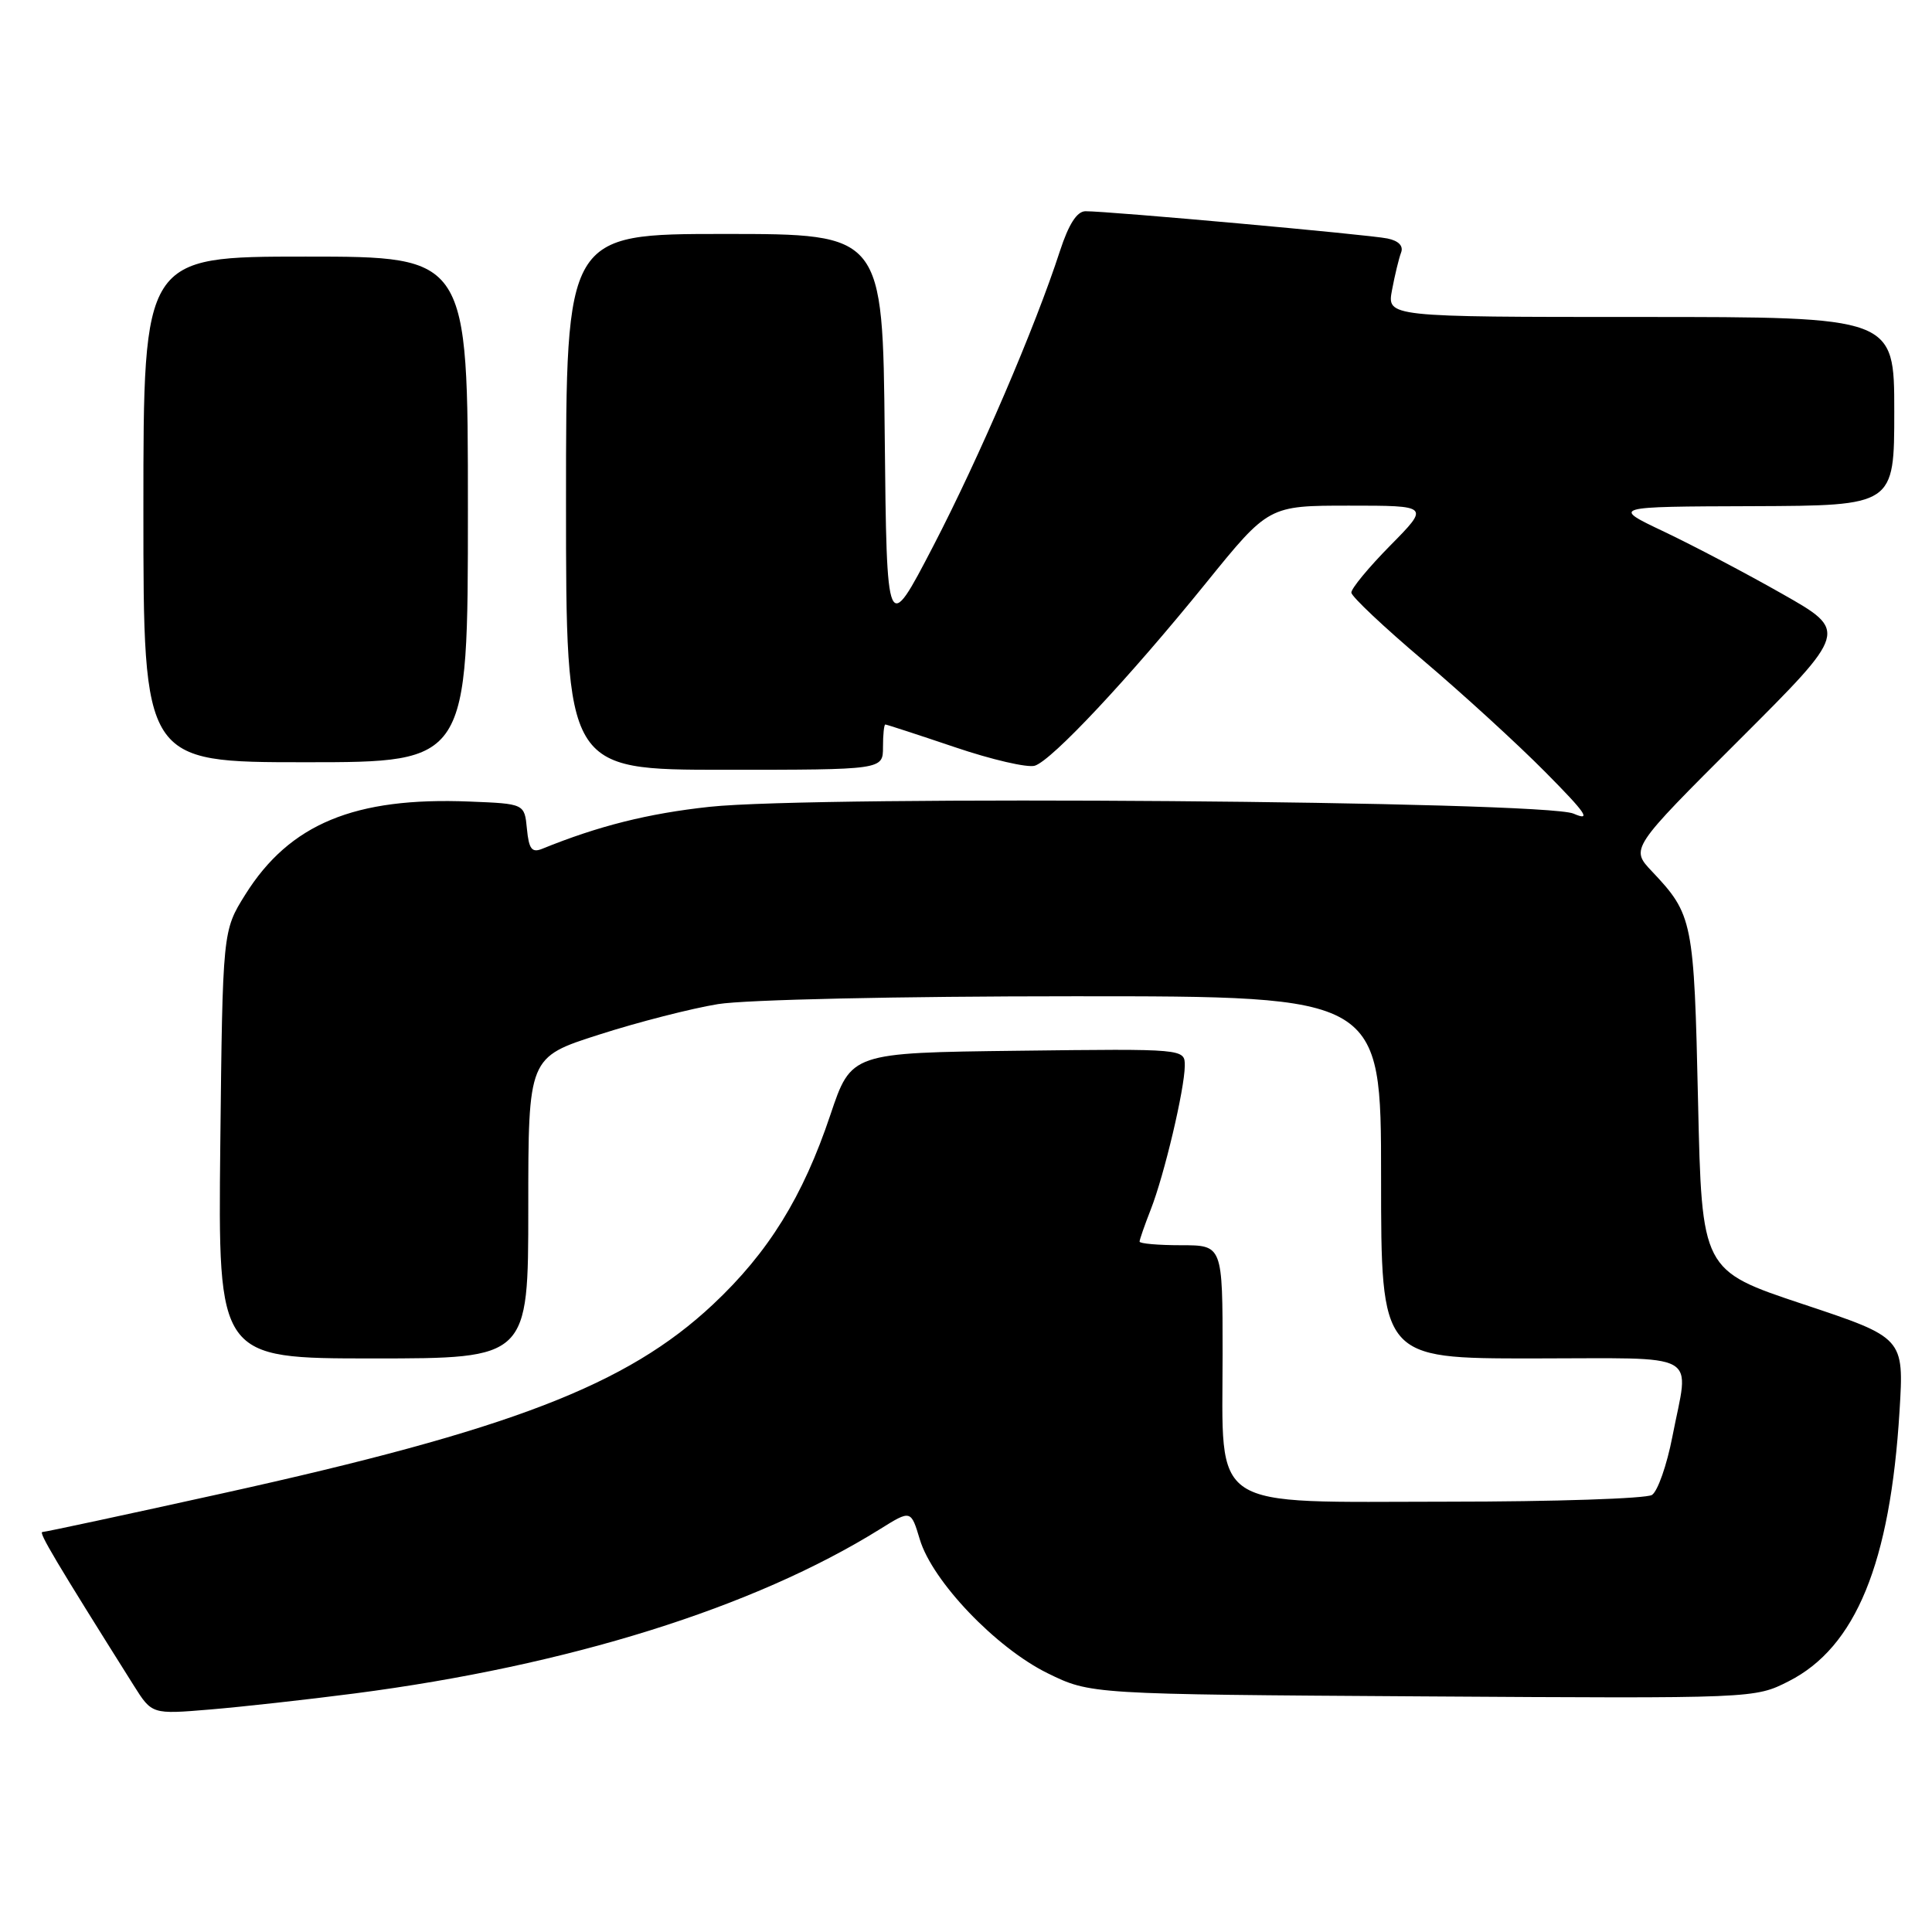 <?xml version="1.0" encoding="UTF-8" standalone="no"?>
<!DOCTYPE svg PUBLIC "-//W3C//DTD SVG 1.1//EN" "http://www.w3.org/Graphics/SVG/1.1/DTD/svg11.dtd" >
<svg xmlns="http://www.w3.org/2000/svg" xmlns:xlink="http://www.w3.org/1999/xlink" version="1.1" viewBox="0 0 256 256">
 <g >
 <path fill="currentColor"
d=" M 47.00 224.39 C 75.32 220.71 99.86 213.04 116.60 202.62 C 120.70 200.06 120.70 200.06 121.88 203.98 C 123.54 209.52 131.96 218.34 138.81 221.71 C 144.50 224.50 144.50 224.50 188.50 224.78 C 232.50 225.06 232.50 225.06 237.00 222.78 C 245.90 218.27 250.47 207.13 251.70 186.95 C 252.29 177.26 252.29 177.26 238.89 172.80 C 225.50 168.34 225.50 168.34 225.00 145.92 C 224.47 121.97 224.31 121.20 218.90 115.47 C 216.03 112.44 216.03 112.44 230.46 98.04 C 244.88 83.64 244.88 83.64 236.19 78.71 C 231.41 75.99 224.35 72.28 220.50 70.45 C 213.50 67.13 213.50 67.13 232.25 67.07 C 251.00 67.00 251.00 67.00 251.00 54.50 C 251.00 42.00 251.00 42.00 217.39 42.00 C 183.78 42.00 183.78 42.00 184.45 38.43 C 184.82 36.46 185.36 34.23 185.65 33.47 C 185.99 32.59 185.32 31.90 183.84 31.60 C 181.43 31.09 146.82 27.97 143.83 27.99 C 142.70 28.00 141.61 29.70 140.45 33.25 C 137.16 43.38 129.76 60.61 123.66 72.36 C 117.50 84.21 117.50 84.21 117.23 57.61 C 116.97 31.00 116.97 31.00 95.98 31.00 C 75.00 31.00 75.00 31.00 75.00 66.50 C 75.00 102.00 75.00 102.00 96.00 102.00 C 117.00 102.00 117.00 102.00 117.00 99.00 C 117.00 97.35 117.14 96.00 117.31 96.00 C 117.48 96.00 121.62 97.35 126.51 99.00 C 131.40 100.66 136.17 101.76 137.12 101.46 C 139.40 100.74 149.57 89.88 159.81 77.24 C 168.10 67.00 168.10 67.00 178.76 67.00 C 189.43 67.00 189.43 67.00 184.22 72.28 C 181.35 75.19 179.03 78.00 179.06 78.53 C 179.10 79.06 183.38 83.10 188.58 87.50 C 193.77 91.90 201.06 98.56 204.76 102.30 C 210.19 107.78 210.92 108.86 208.50 107.81 C 204.61 106.13 108.26 105.37 94.00 106.91 C 85.87 107.79 79.29 109.44 71.82 112.48 C 70.47 113.02 70.08 112.50 69.82 109.83 C 69.50 106.50 69.50 106.50 62.22 106.21 C 46.99 105.59 38.37 109.17 32.50 118.54 C 29.50 123.34 29.50 123.34 29.19 151.67 C 28.89 180.00 28.89 180.00 49.44 180.00 C 70.00 180.00 70.00 180.00 70.00 160.05 C 70.00 140.09 70.00 140.09 79.39 137.09 C 84.55 135.43 91.64 133.62 95.14 133.05 C 98.76 132.46 119.04 132.01 142.25 132.01 C 183.00 132.00 183.00 132.00 183.00 156.00 C 183.00 180.00 183.00 180.00 203.00 180.00 C 225.83 180.00 223.82 178.88 221.60 190.36 C 220.87 194.13 219.65 197.61 218.89 198.09 C 218.12 198.57 205.95 198.98 191.82 198.98 C 159.78 199.00 162.00 200.47 162.00 179.37 C 162.00 165.00 162.00 165.00 156.50 165.00 C 153.47 165.00 151.00 164.78 151.00 164.52 C 151.00 164.26 151.67 162.34 152.48 160.27 C 154.28 155.68 156.96 144.34 156.99 141.23 C 157.00 138.96 157.00 138.96 134.90 139.23 C 112.79 139.50 112.79 139.50 110.03 147.72 C 106.39 158.58 101.82 165.96 94.47 172.85 C 83.07 183.54 67.72 189.44 29.38 197.90 C 16.67 200.71 5.98 203.00 5.62 203.00 C 5.07 203.00 7.41 206.94 17.72 223.33 C 20.13 227.16 20.13 227.16 27.81 226.52 C 32.04 226.17 40.67 225.21 47.00 224.39 Z  M 62.00 67.50 C 62.00 34.00 62.00 34.00 40.50 34.00 C 19.00 34.00 19.00 34.00 19.00 67.50 C 19.00 101.00 19.00 101.00 40.50 101.00 C 62.00 101.00 62.00 101.00 62.00 67.50 Z "/>
</g>
</svg>